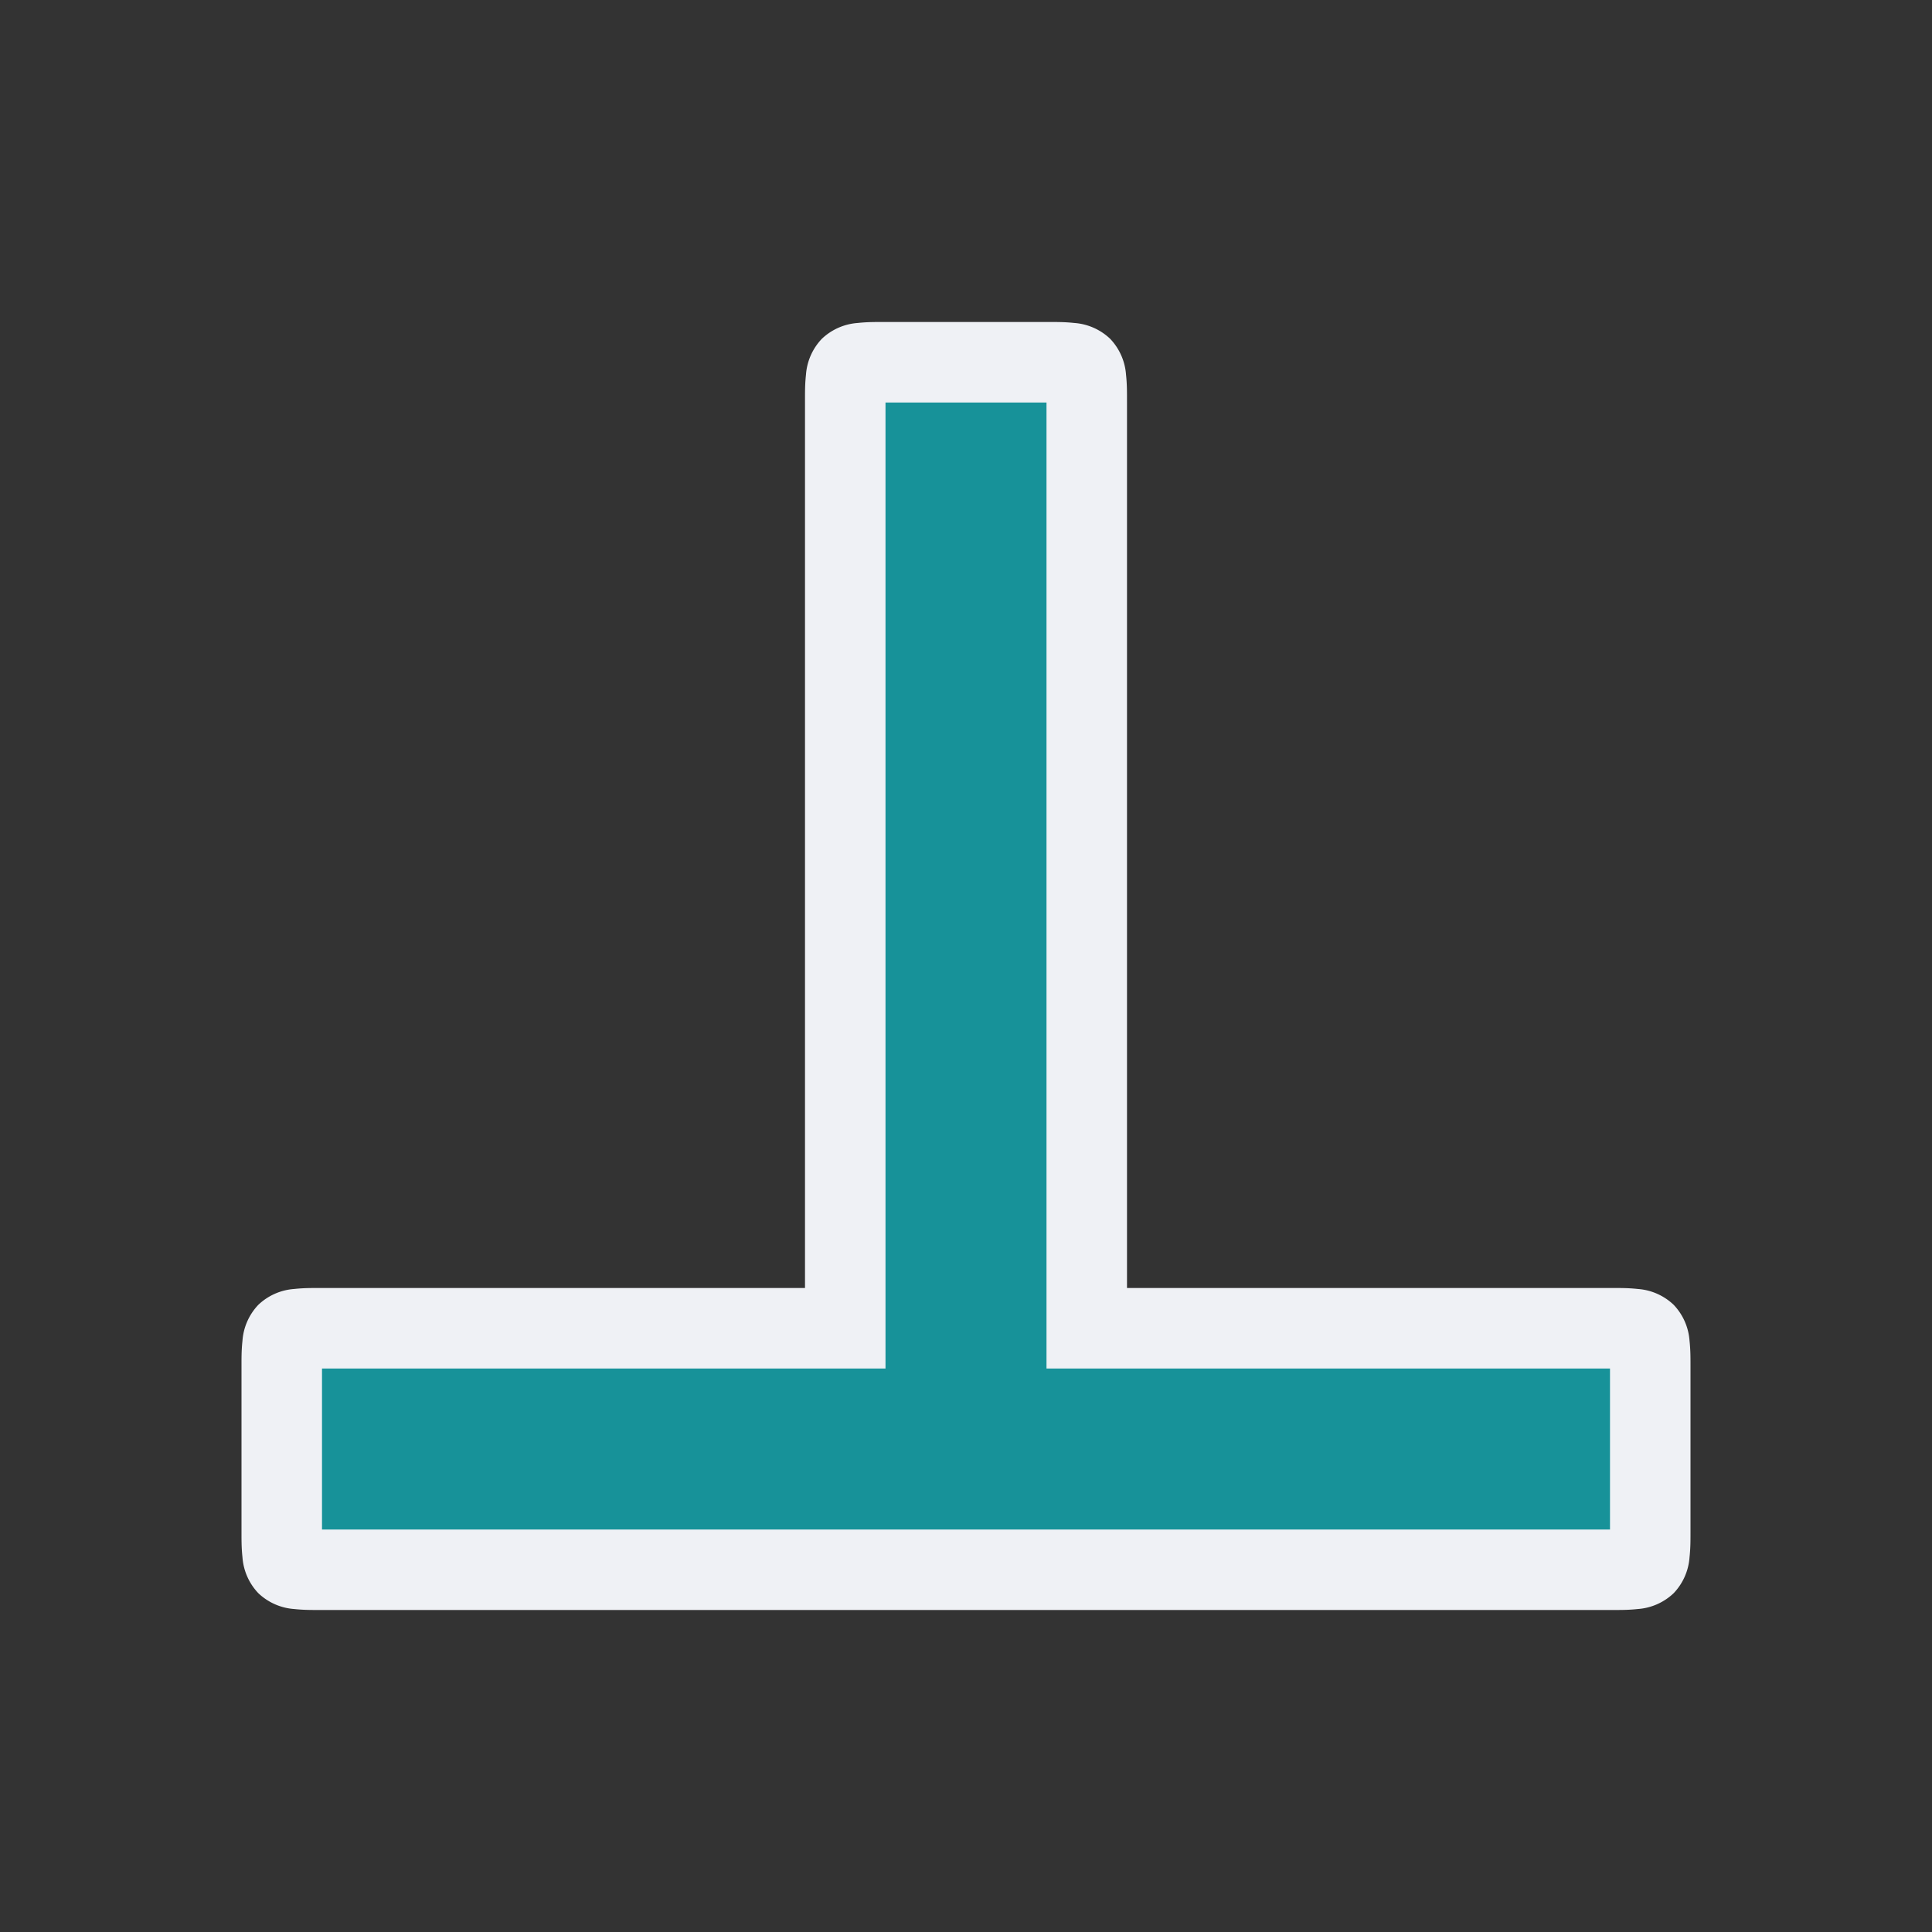 <svg viewBox="0 0 24 24"><rect x="0" y="0" width="24" height="24" fill="#333333" stroke="none"/><path d="M13.5 16.5H20c.5 0 .5 0 .5.5v2c0 .5 0 .5-.5.5H4c-.5 0-.5 0-.5-.5v-2c0-.5 0-.5.5-.5h6.5V5c0-.5 0-.5.5-.5h2c.5 0 .5 0 .5.5z" style="color:#179299;fill:#179299;fill-opacity:1;-inkscape-stroke:none"/><path d="M11 4c-.125 0-.225-.001-.344.012a.72.72 0 0 0-.447.197.72.72 0 0 0-.197.447C9.999 4.775 10 4.875 10 5v11H4c-.125 0-.225-.001-.344.012a.72.72 0 0 0-.447.197.72.72 0 0 0-.197.447C2.999 16.775 3 16.875 3 17v2c0 .125-.001.225.012.344a.72.72 0 0 0 .197.447.72.72 0 0 0 .447.197c.119.013.219.012.344.012h16c.125 0 .225.001.344-.012a.72.72 0 0 0 .447-.197.72.72 0 0 0 .197-.447c.013-.119.012-.219.012-.344v-2c0-.125.001-.225-.012-.344a.72.72 0 0 0-.197-.447.72.72 0 0 0-.447-.197C20.225 15.999 20.125 16 20 16h-6V5c0-.125.001-.225-.012-.344a.72.72 0 0 0-.197-.447.72.72 0 0 0-.447-.197C13.225 3.999 13.125 4 13 4Zm0 1h2v12h7v2H4v-2h7z" style="color:#179299;fill:#eff1f5;fill-opacity:1;-inkscape-stroke:none"/></svg>